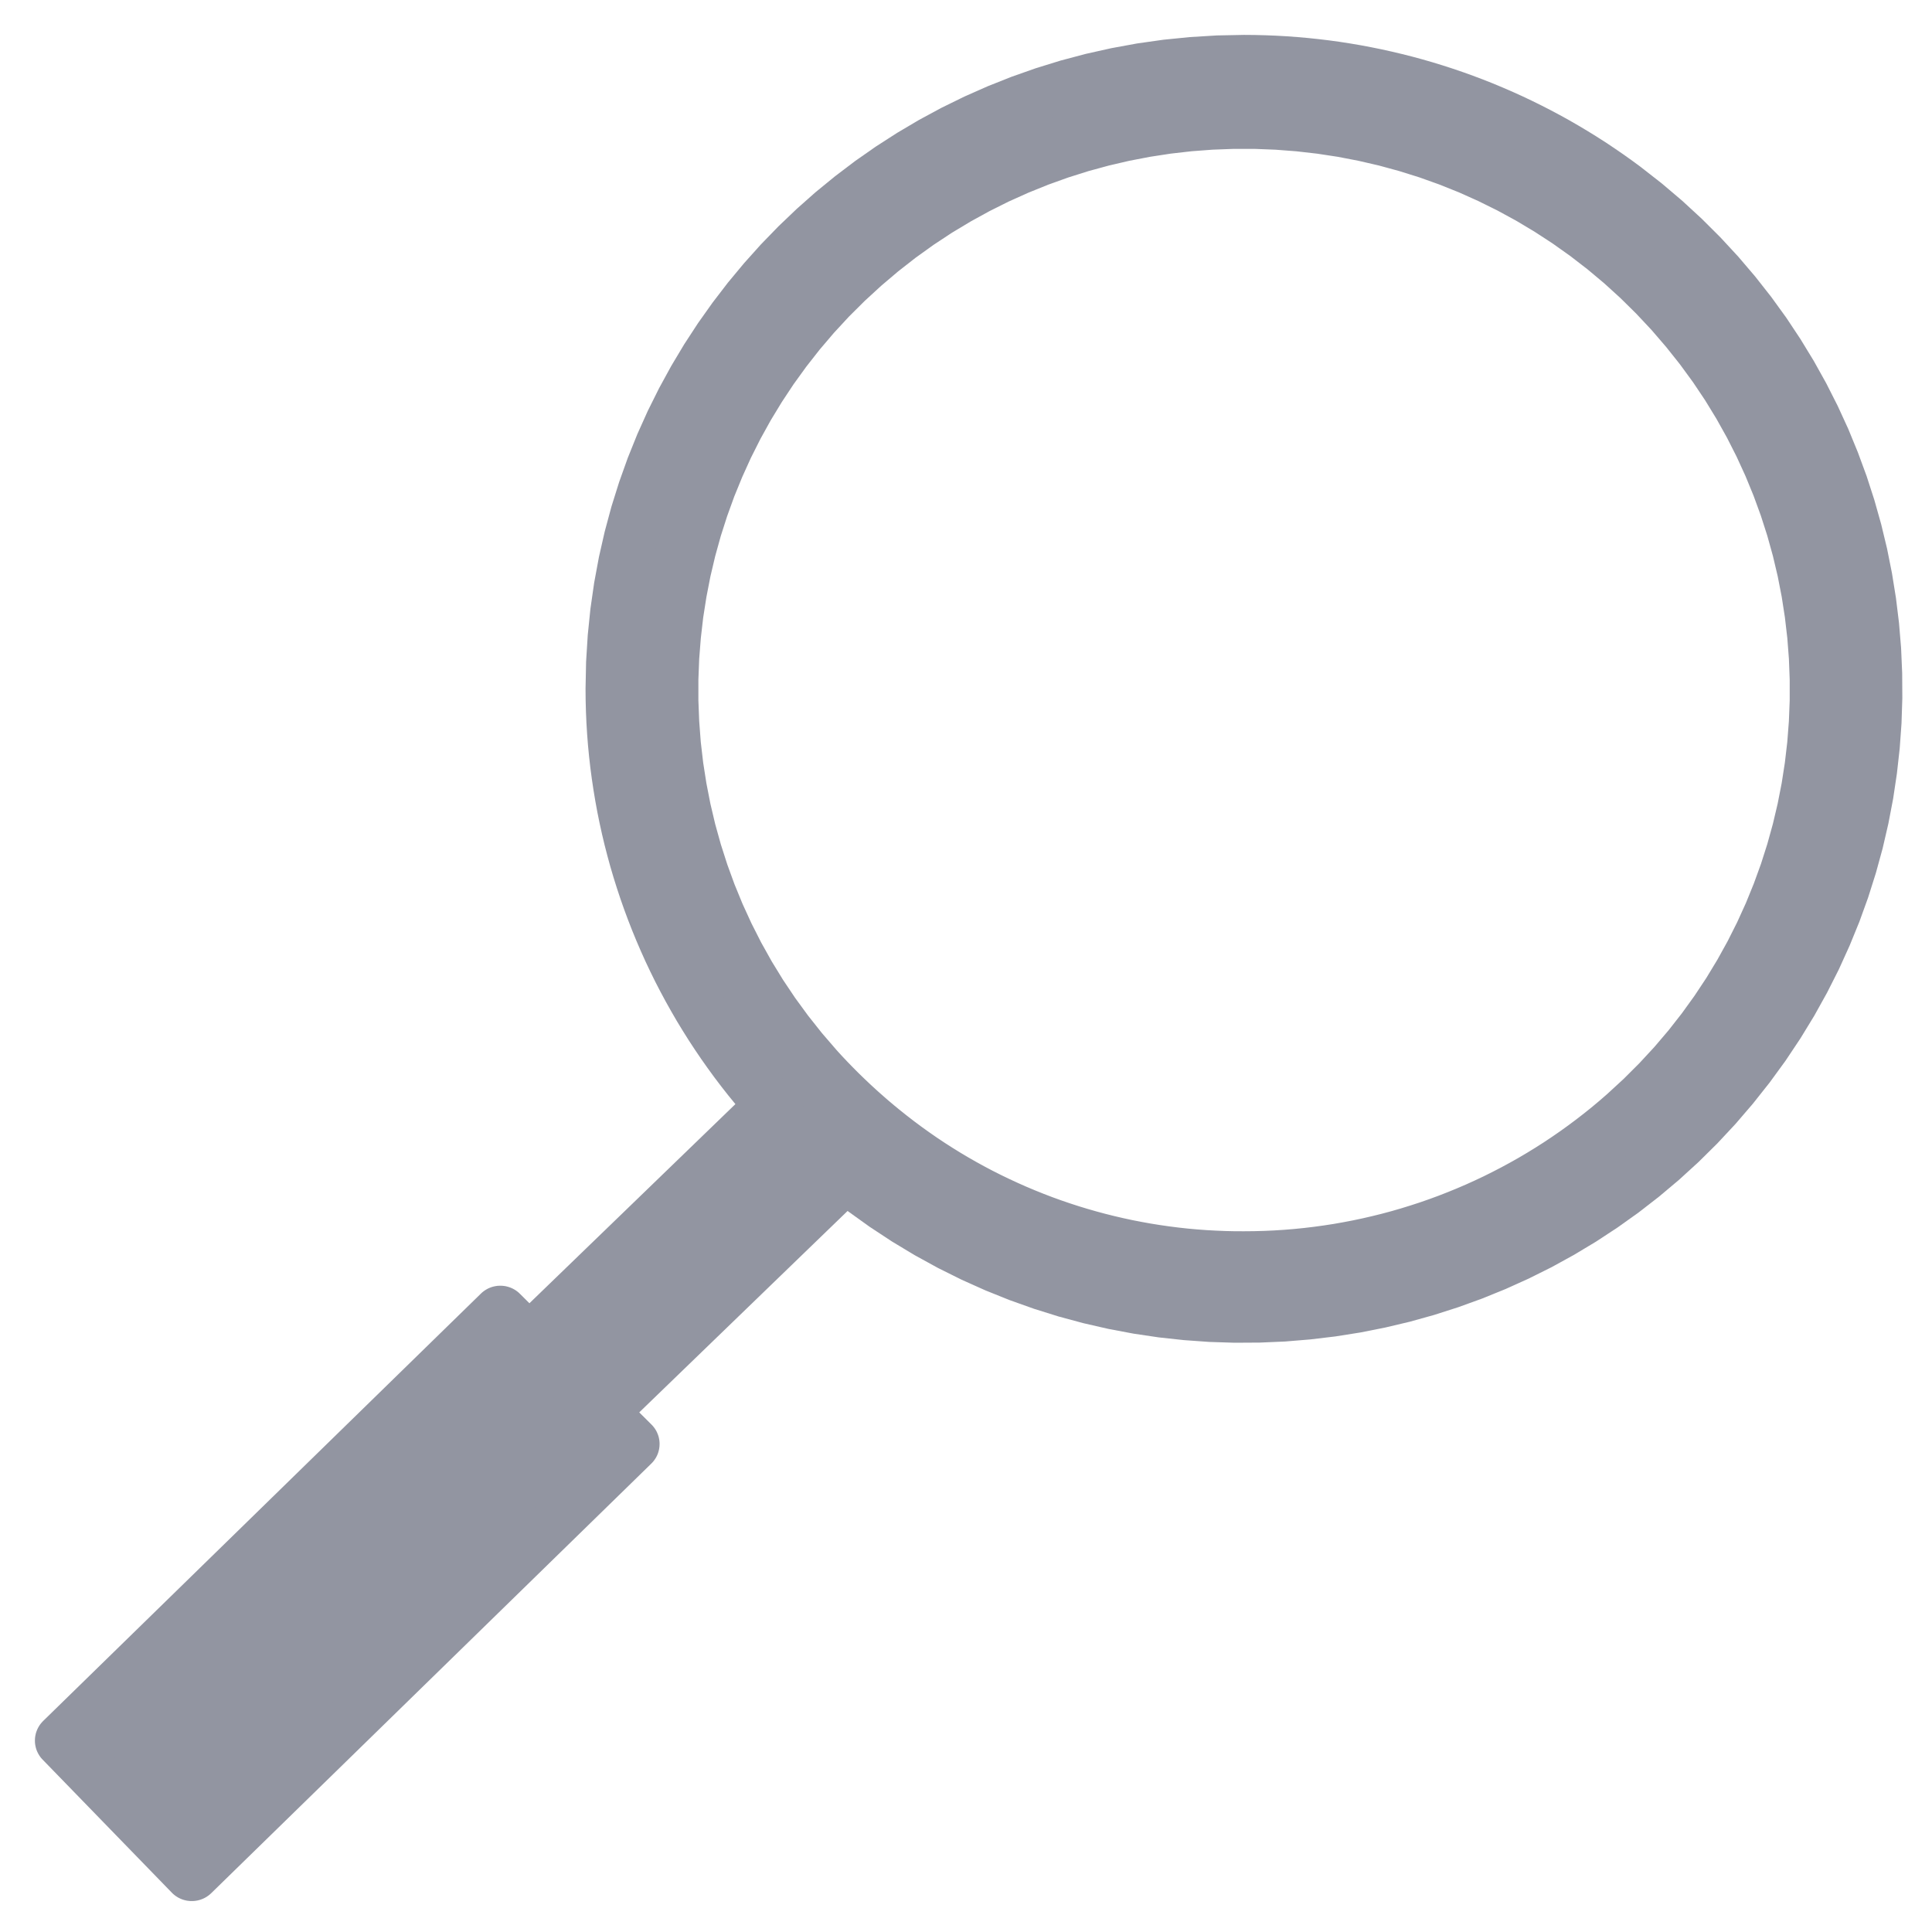 <?xml version="1.0" encoding="UTF-8" standalone="no"?>
<!DOCTYPE svg PUBLIC "-//W3C//DTD SVG 1.1//EN" "http://www.w3.org/Graphics/SVG/1.1/DTD/svg11.dtd">
<svg version="1.1" xmlns="http://www.w3.org/2000/svg" xmlns:xlink="http://www.w3.org/1999/xlink" preserveAspectRatio="xMidYMid meet" viewBox="0 0 640 640" width="640" height="640"><defs><path d="M419.19 11.68L422.72 11.82L426.26 12.02L429.78 12.28L433.3 12.59L436.81 12.96L440.31 13.38L443.8 13.86L447.27 14.4L450.74 14.99L454.19 15.64L457.64 16.34L461.06 17.1L464.48 17.91L467.88 18.77L471.26 19.69L474.63 20.66L477.98 21.69L481.32 22.77L484.64 23.9L487.94 25.09L491.21 26.32L494.47 27.61L497.71 28.96L500.93 30.35L504.13 31.8L507.3 33.3L510.45 34.85L513.58 36.45L516.68 38.1L519.76 39.8L522.81 41.56L525.83 43.36L528.83 45.21L531.8 47.11L534.74 49.07L537.65 51.07L540.54 53.12L543.39 55.22L550.46 60.74L557.24 66.49L563.72 72.46L569.92 78.64L575.82 85.02L581.42 91.59L586.73 98.34L591.74 105.26L596.44 112.35L600.85 119.58L604.96 126.96L608.76 134.46L612.26 142.09L615.44 149.84L618.33 157.68L620.9 165.62L623.16 173.64L625.11 181.73L626.74 189.89L628.06 198.1L629.07 206.36L629.76 214.65L630.12 222.96L630.17 231.29L629.9 239.63L629.3 247.95L628.37 256.27L627.13 264.56L625.55 272.82L623.65 281.03L621.41 289.19L618.85 297.29L615.95 305.31L612.71 313.25L609.15 321.1L605.24 328.84L601 336.47L596.41 343.99L591.49 351.37L586.22 358.6L580.66 365.62L574.87 372.36L568.86 378.8L562.64 384.95L556.22 390.81L549.6 396.38L542.81 401.65L535.84 406.62L528.71 411.3L521.42 415.68L514 419.76L506.44 423.53L498.76 427L490.96 430.17L483.06 433.03L475.07 435.59L467 437.84L458.85 439.77L450.64 441.4L442.37 442.71L434.06 443.7L425.71 444.39L417.34 444.75L408.95 444.8L400.56 444.53L392.18 443.93L383.8 443.02L375.46 441.78L367.14 440.21L358.88 438.32L350.66 436.1L342.51 433.55L334.43 430.67L326.44 427.46L318.54 423.92L310.74 420.04L303.05 415.82L295.49 411.27L288.06 406.38L280.77 401.15L211.76 467.87L215.05 471.14L215.81 471.9L215.83 471.92L215.85 471.93L215.86 471.95L216.12 472.22L216.37 472.51L216.6 472.79L216.82 473.09L217.03 473.39L217.22 473.7L217.4 474.01L217.56 474.33L217.71 474.66L217.85 474.99L217.98 475.32L218.09 475.65L218.19 475.99L218.27 476.33L218.34 476.68L218.4 477.03L218.44 477.37L218.47 477.72L218.49 478.07L218.49 478.42L218.48 478.77L218.46 479.12L218.42 479.47L218.37 479.82L218.31 480.16L218.23 480.5L218.14 480.84L218.04 481.18L217.92 481.52L217.79 481.85L217.65 482.17L217.49 482.49L217.32 482.81L217.13 483.12L216.93 483.42L216.72 483.72L216.5 484.01L216.26 484.3L216.01 484.57L215.75 484.84L69.96 627.15L69.83 627.27L69.69 627.39L69.56 627.51L69.42 627.63L69.28 627.74L69.14 627.85L69 627.96L68.86 628.06L68.71 628.16L68.56 628.26L68.41 628.36L68.26 628.45L68.11 628.54L67.95 628.62L67.8 628.71L67.64 628.79L67.48 628.86L67.32 628.94L67.16 629.01L66.99 629.08L66.83 629.14L66.66 629.2L66.5 629.26L66.33 629.32L66.16 629.37L65.99 629.42L65.82 629.46L65.64 629.51L65.47 629.55L65.3 629.58L65.12 629.61L64.95 629.64L64.77 629.67L64.59 629.69L64.41 629.71L64.24 629.72L64.06 629.74L63.88 629.75L63.7 629.75L63.52 629.75L63.4 629.75L63.21 629.75L63.03 629.74L62.85 629.73L62.67 629.71L62.48 629.69L62.3 629.67L62.12 629.65L61.94 629.62L61.77 629.58L61.59 629.55L61.41 629.51L61.24 629.46L61.06 629.42L60.89 629.37L60.72 629.32L60.54 629.26L60.37 629.2L60.21 629.14L60.04 629.07L59.87 629L59.71 628.93L59.54 628.85L59.38 628.77L59.22 628.69L59.06 628.61L58.91 628.52L58.75 628.42L58.6 628.33L58.45 628.23L58.3 628.13L58.15 628.03L58 627.92L57.86 627.81L57.72 627.7L57.58 627.58L57.44 627.47L57.3 627.34L57.17 627.22L57.04 627.09L56.91 626.96L14.14 582.92L13.88 582.65L13.64 582.37L13.41 582.08L13.2 581.78L12.99 581.48L12.81 581.17L12.63 580.86L12.47 580.54L12.32 580.22L12.18 579.89L12.06 579.56L11.95 579.22L11.86 578.89L11.78 578.55L11.71 578.2L11.65 577.86L11.61 577.51L11.58 577.16L11.57 576.82L11.57 576.47L11.58 576.12L11.6 575.77L11.64 575.43L11.69 575.08L11.76 574.74L11.83 574.4L11.92 574.06L12.03 573.72L12.15 573.39L12.28 573.06L12.42 572.74L12.58 572.42L12.75 572.11L12.93 571.8L13.13 571.49L13.34 571.2L13.56 570.91L13.8 570.63L14.05 570.35L14.31 570.08L159.3 428.53L159.57 428.27L159.85 428.03L160.14 427.8L160.44 427.58L160.74 427.38L161.05 427.19L161.36 427.01L161.68 426.84L162.01 426.69L162.34 426.56L162.67 426.43L163.01 426.32L163.35 426.22L163.69 426.14L164.03 426.07L164.38 426.01L164.73 425.96L165.08 425.93L165.43 425.92L165.78 425.91L166.13 425.92L166.48 425.94L166.83 425.98L167.18 426.02L167.52 426.08L167.87 426.16L168.21 426.25L168.55 426.35L168.88 426.46L169.22 426.59L169.54 426.73L169.87 426.88L170.18 427.05L170.5 427.23L170.8 427.42L171.1 427.63L171.4 427.85L171.68 428.08L171.96 428.33L172.23 428.59L175.38 431.72L243.61 365.75L241.23 362.83L238.9 359.86L236.63 356.87L234.42 353.83L232.26 350.77L230.16 347.67L228.11 344.54L226.12 341.37L224.18 338.18L222.31 334.95L220.49 331.7L218.73 328.42L217.02 325.11L215.38 321.77L213.79 318.41L212.27 315.02L210.8 311.61L209.39 308.17L208.04 304.71L206.75 301.23L205.52 297.73L204.35 294.2L203.24 290.66L202.19 287.1L201.21 283.52L200.28 279.92L199.42 276.3L198.62 272.67L197.88 269.03L197.21 265.37L196.6 261.69L196.05 258.01L195.56 254.31L195.14 250.6L194.78 246.88L194.49 243.14L194.26 239.41L194.1 235.66L194 231.9L193.97 228.14L194.15 219.21L194.7 210.37L195.59 201.64L196.83 193.01L198.41 184.49L200.32 176.09L202.55 167.81L205.1 159.68L207.96 151.68L211.12 143.83L214.58 136.13L218.33 128.6L222.36 121.23L226.66 114.04L231.23 107.04L236.07 100.22L241.15 93.6L246.49 87.18L252.06 80.97L257.87 74.98L263.9 69.22L270.15 63.68L276.62 58.39L283.28 53.34L290.15 48.54L297.21 44L304.45 39.72L311.86 35.72L319.45 32L327.2 28.57L335.1 25.43L343.16 22.59L351.35 20.06L359.68 17.85L368.14 15.96L376.71 14.39L385.41 13.16L394.2 12.28L403.1 11.74L412.09 11.56L415.64 11.59L419.19 11.68ZM63.67 607.68L196.27 478.28L165.69 447.88L33.66 576.77L63.67 607.68ZM198.77 454.96L266.51 389.46L266.24 389.22L265.97 388.97L265.69 388.73L265.42 388.48L265.15 388.24L264.88 387.99L264.61 387.75L264.34 387.5L264.07 387.25L263.8 387.01L263.53 386.76L263.26 386.51L262.99 386.26L262.73 386.01L262.46 385.76L262.19 385.51L261.92 385.26L261.66 385.01L261.39 384.76L261.13 384.5L260.86 384.25L260.59 384L260.33 383.74L260.06 383.49L259.8 383.23L259.54 382.97L259.27 382.72L259.01 382.46L258.75 382.2L258.48 381.95L258.22 381.69L257.96 381.43L257.7 381.17L257.44 380.91L257.18 380.65L256.92 380.39L256.66 380.12L256.4 379.86L256.14 379.6L255.88 379.34L188.36 444.61L198.77 454.96ZM400.48 30.12L392.82 30.71L385.19 31.58L377.58 32.75L370 34.21L362.48 35.97L355.01 38.02L347.61 40.37L340.28 43.01L333.03 45.94L325.87 49.17L318.82 52.7L311.88 56.53L305.05 60.65L298.36 65.07L291.8 69.79L285.39 74.81L279.14 80.13L273.1 85.7L267.35 91.46L261.88 97.39L256.7 103.49L251.8 109.76L247.18 116.17L242.85 122.73L238.8 129.42L235.04 136.24L231.56 143.17L228.37 150.21L225.47 157.35L222.86 164.57L220.54 171.88L218.5 179.25L216.75 186.69L215.3 194.18L214.13 201.72L213.26 209.28L212.67 216.88L212.38 224.49L212.38 232.11L212.68 239.72L213.27 247.33L214.15 254.92L215.33 262.47L216.8 269.99L218.57 277.47L220.63 284.89L222.99 292.24L225.65 299.52L228.6 306.72L231.86 313.83L235.41 320.83L239.26 327.73L243.41 334.5L247.87 341.15L252.62 347.67L257.67 354.04L263.03 360.25L263.56 360.83L264.09 361.42L264.63 362L265.16 362.58L265.7 363.15L266.25 363.73L266.79 364.3L267.33 364.87L267.88 365.44L268.43 366.01L268.98 366.57L269.54 367.13L270.1 367.69L270.65 368.25L271.21 368.81L271.78 369.36L272.34 369.91L272.91 370.46L273.48 371.01L274.05 371.55L274.62 372.1L275.2 372.64L275.78 373.17L276.36 373.71L276.94 374.24L277.52 374.78L278.11 375.31L278.7 375.83L279.29 376.36L279.88 376.88L280.47 377.4L281.07 377.92L281.67 378.44L282.27 378.95L282.87 379.46L283.47 379.97L284.08 380.48L284.69 380.98L285.3 381.48L285.91 381.98L288.6 384.12L291.33 386.21L294.08 388.24L296.87 390.23L299.69 392.17L302.53 394.06L305.41 395.89L308.32 397.68L311.25 399.41L314.21 401.1L317.19 402.73L320.21 404.31L323.24 405.84L326.3 407.32L329.39 408.74L332.49 410.11L335.62 411.43L338.77 412.7L341.95 413.91L345.14 415.07L348.35 416.17L351.58 417.22L354.82 418.22L358.09 419.16L361.37 420.05L364.67 420.88L367.98 421.65L371.3 422.37L374.64 423.04L378 423.64L381.36 424.2L384.74 424.69L388.13 425.13L391.53 425.51L394.93 425.83L398.35 426.1L401.77 426.31L405.21 426.46L408.64 426.55L412.09 426.58L415.76 426.55L419.43 426.45L423.09 426.28L426.74 426.05L430.38 425.75L434.01 425.39L437.63 424.96L441.24 424.46L444.83 423.9L448.41 423.28L451.97 422.59L455.52 421.84L459.05 421.02L462.56 420.15L466.06 419.21L469.54 418.2L472.99 417.14L476.43 416.01L479.84 414.82L483.24 413.57L486.61 412.26L489.95 410.89L493.27 409.46L496.56 407.97L499.83 406.42L503.07 404.81L506.28 403.14L509.46 401.42L512.61 399.63L515.73 397.79L518.82 395.89L521.88 393.93L524.9 391.92L527.89 389.84L530.84 387.72L533.76 385.53L536.64 383.29L539.48 381L542.29 378.65L545.05 376.24L551.09 370.68L556.84 364.92L562.31 358.99L567.49 352.89L572.39 346.62L577.01 340.21L581.34 333.65L585.39 326.96L589.15 320.14L592.63 313.21L595.81 306.17L598.71 299.03L601.33 291.8L603.65 284.5L605.69 277.12L607.43 269.69L608.89 262.2L610.06 254.66L610.93 247.09L611.51 239.5L611.8 231.89L611.8 224.27L611.51 216.66L610.92 209.05L610.04 201.46L608.86 193.9L607.39 186.38L605.62 178.91L603.56 171.49L601.2 164.14L598.54 156.86L595.58 149.66L592.33 142.55L588.78 135.55L584.92 128.65L580.77 121.87L576.32 115.22L571.57 108.71L566.51 102.34L561.16 96.13L555.55 90.14L549.76 84.42L543.78 78.99L537.64 73.84L531.33 68.97L524.87 64.39L518.27 60.09L511.53 56.07L504.67 52.33L497.69 48.88L490.6 45.71L483.42 42.83L476.14 40.23L468.79 37.93L461.36 35.9L453.87 34.17L446.33 32.72L438.75 31.57L431.13 30.7L423.48 30.12L415.82 29.83L408.15 29.83L400.48 30.12Z" id="fr8LMlhom"></path><path d="M428.6 29.86L436.71 30.68L444.72 31.81L452.63 33.25L460.43 35L468.11 37.04L475.66 39.37L483.09 41.98L490.37 44.87L497.52 48.03L504.51 51.46L511.35 55.14L518.02 59.08L524.53 63.26L530.86 67.68L537 72.33L542.96 77.2L548.73 82.3L554.29 87.61L559.64 93.12L564.78 98.84L569.69 104.75L574.38 110.84L578.84 117.12L583.05 123.57L587.02 130.19L590.74 136.97L594.19 143.91L597.38 150.99L600.29 158.22L602.93 165.58L605.28 173.08L607.33 180.69L609.09 188.43L610.55 196.27L611.69 204.22L612.51 212.26L613.01 220.39L613.18 228.61L613.01 236.83L612.51 244.97L611.69 253.01L610.55 260.96L609.09 268.8L607.33 276.54L605.28 284.15L602.93 291.64L600.29 299.01L597.38 306.23L594.19 313.32L590.74 320.26L587.02 327.04L583.05 333.66L578.84 340.11L574.38 346.39L569.69 352.48L564.78 358.39L559.64 364.11L554.29 369.62L548.73 374.93L542.96 380.03L537 384.9L530.86 389.55L524.53 393.97L518.02 398.15L511.35 402.09L504.51 405.77L497.52 409.2L490.37 412.36L483.09 415.25L475.66 417.86L468.11 420.19L460.43 422.23L452.63 423.98L444.72 425.42L436.71 426.55L428.6 427.37L420.4 427.86L412.11 428.03L408.64 428.01L405.17 427.93L401.71 427.8L398.26 427.6L394.82 427.34L391.39 427.03L387.96 426.66L384.55 426.23L381.14 425.74L377.75 425.19L374.37 424.58L371.01 423.92L367.66 423.2L364.32 422.43L361 421.59L357.69 420.71L354.4 419.76L351.13 418.76L347.88 417.71L344.65 416.59L341.43 415.43L338.24 414.21L335.07 412.93L331.92 411.6L328.79 410.22L325.68 408.78L322.6 407.29L319.55 405.75L316.52 404.15L313.51 402.5L310.54 400.8L307.59 399.05L304.67 397.24L301.78 395.38L298.92 393.47L296.08 391.51L293.29 389.5L290.52 387.44L287.78 385.33L285.08 383.17L284.46 382.66L283.85 382.16L283.24 381.65L282.62 381.14L282.01 380.62L281.41 380.11L280.8 379.59L280.2 379.07L279.6 378.55L279 378.02L278.4 377.5L277.8 376.97L277.21 376.44L276.62 375.9L276.03 375.37L275.44 374.83L274.86 374.29L274.28 373.75L273.69 373.2L273.12 372.66L272.54 372.11L271.97 371.56L271.39 371L270.82 370.45L270.26 369.89L269.69 369.33L269.13 368.77L268.57 368.2L268.01 367.64L267.45 367.07L266.89 366.5L266.34 365.93L265.79 365.35L265.24 364.77L264.7 364.19L264.15 363.61L263.61 363.03L263.07 362.44L262.54 361.86L262 361.27L259.57 358.51L257.19 355.71L254.86 352.87L252.6 350L250.39 347.08L248.23 344.14L246.13 341.15L244.1 338.14L242.11 335.09L240.19 332.01L238.32 328.89L236.52 325.75L234.77 322.57L233.08 319.37L231.45 316.13L229.88 312.87L228.37 309.59L226.92 306.28L225.53 302.94L224.21 299.58L222.94 296.19L221.74 292.78L220.6 289.36L219.52 285.91L218.51 282.44L217.55 278.95L216.66 275.44L215.84 271.92L215.08 268.38L214.38 264.82L213.75 261.25L213.18 257.67L212.68 254.07L212.25 250.46L211.88 246.84L211.58 243.2L211.34 239.56L211.17 235.91L211.07 232.25L211.04 228.58L211.2 220.36L211.7 212.23L212.53 204.18L213.67 196.24L215.12 188.39L216.88 180.66L218.94 173.05L221.29 165.55L223.92 158.19L226.84 150.96L230.03 143.88L233.48 136.94L237.19 130.16L241.16 123.54L245.38 117.09L249.83 110.81L254.52 104.72L259.44 98.81L264.58 93.1L269.93 87.58L275.49 82.27L281.25 77.18L287.21 72.3L293.36 67.65L299.69 63.23L306.19 59.06L312.87 55.12L319.7 51.44L326.7 48.01L333.84 44.85L341.13 41.96L348.55 39.35L356.11 37.02L363.79 34.98L371.59 33.24L379.49 31.8L387.51 30.67L395.62 29.86L403.82 29.36L412.11 29.2L420.4 29.37L428.6 29.86ZM394.72 49.6L387.79 50.39L380.88 51.45L374.01 52.77L367.18 54.36L360.4 56.21L353.68 58.33L347.03 60.72L340.45 63.38L333.95 66.3L327.55 69.5L321.25 72.96L315.05 76.69L308.97 80.7L303.02 84.97L297.2 89.52L291.52 94.34L286.04 99.38L280.81 104.59L275.85 109.96L271.14 115.49L266.69 121.17L262.49 126.98L258.56 132.92L254.88 138.98L251.46 145.16L248.3 151.44L245.41 157.82L242.77 164.28L240.4 170.83L238.28 177.45L236.43 184.13L234.84 190.87L233.52 197.66L232.45 204.48L231.66 211.34L231.12 218.22L230.85 225.12L230.85 232.02L231.12 238.93L231.64 245.82L232.44 252.7L233.51 259.55L234.84 266.36L236.44 273.14L238.31 279.86L240.45 286.53L242.85 293.12L245.53 299.65L248.48 306.09L251.7 312.44L255.19 318.69L258.96 324.84L263 330.87L267.31 336.77L271.89 342.54L276.75 348.18L277.23 348.71L277.72 349.24L278.2 349.77L278.69 350.3L279.18 350.82L279.68 351.34L280.17 351.87L280.67 352.39L281.17 352.9L281.67 353.42L282.17 353.93L282.68 354.44L283.18 354.95L283.69 355.46L284.2 355.97L284.72 356.47L285.23 356.97L285.75 357.47L286.27 357.97L286.79 358.46L287.31 358.96L287.83 359.45L288.36 359.94L288.89 360.43L289.42 360.91L289.95 361.4L290.48 361.88L291.02 362.36L291.56 362.84L292.1 363.31L292.64 363.79L293.18 364.26L293.72 364.73L294.27 365.2L294.82 365.66L295.37 366.12L295.92 366.59L296.48 367.04L297.03 367.5L297.59 367.96L300.03 369.91L302.49 371.81L304.99 373.67L307.51 375.48L310.06 377.25L312.64 378.97L315.25 380.64L317.88 382.27L320.54 383.85L323.22 385.38L325.93 386.87L328.66 388.31L331.42 389.7L334.2 391.04L336.99 392.33L339.81 393.58L342.66 394.78L345.52 395.93L348.39 397.03L351.29 398.08L354.21 399.08L357.14 400.03L360.09 400.93L363.05 401.78L366.03 402.58L369.03 403.33L372.04 404.03L375.06 404.68L378.09 405.27L381.14 405.82L384.2 406.31L387.26 406.75L390.34 407.14L393.43 407.48L396.52 407.76L399.63 407.99L402.74 408.16L405.86 408.29L408.98 408.36L412.11 408.37L415.44 408.34L418.77 408.25L422.08 408.1L425.39 407.89L428.7 407.62L431.99 407.29L435.27 406.9L438.54 406.45L441.8 405.95L445.04 405.38L448.27 404.76L451.49 404.08L454.69 403.34L457.88 402.55L461.05 401.7L464.2 400.79L467.34 399.82L470.45 398.81L473.55 397.73L476.63 396.6L479.68 395.41L482.72 394.17L485.73 392.88L488.71 391.53L491.68 390.13L494.61 388.67L497.53 387.16L500.41 385.6L503.27 383.99L506.1 382.32L508.9 380.6L511.68 378.83L514.42 377L517.13 375.13L519.81 373.2L522.45 371.23L525.07 369.2L527.65 367.13L530.19 365L532.7 362.82L538.18 357.78L543.4 352.57L548.37 347.2L553.08 341.67L557.53 335.99L561.72 330.18L565.66 324.24L569.33 318.18L572.75 312L575.91 305.72L578.81 299.34L581.44 292.88L583.82 286.33L585.93 279.71L587.78 273.03L589.37 266.29L590.7 259.5L591.76 252.68L592.56 245.82L593.09 238.94L593.36 232.04L593.36 225.14L593.1 218.23L592.57 211.34L591.77 204.47L590.71 197.62L589.38 190.8L587.78 184.03L585.91 177.3L583.77 170.64L581.36 164.04L578.68 157.51L575.73 151.07L572.51 144.72L569.02 138.47L565.26 132.32L561.22 126.29L556.91 120.39L552.32 114.62L547.47 108.98L542.38 103.55L537.13 98.37L531.71 93.44L526.13 88.77L520.41 84.36L514.55 80.2L508.56 76.3L502.45 72.65L496.22 69.26L489.89 66.13L483.46 63.25L476.94 60.64L470.34 58.28L463.66 56.19L456.93 54.35L450.13 52.78L443.29 51.46L436.4 50.41L429.49 49.62L422.55 49.09L415.6 48.82L408.63 48.82L401.67 49.08L394.72 49.6Z" id="g1crZwnSYV"></path><path d="M191.25 464.93L177.47 450.66L257.14 373.73L270.91 388L191.25 464.93Z" id="a1NpZS9b8d"></path><path d="M63.77 608.89L30.62 574.57L165.41 444.41L198.56 478.73L63.77 608.89Z" id="a3yTnzKNZ6"></path></defs><g><g><g><use xlink:href="#fr8LMlhom" opacity="1" fill="#9295a1" fill-opacity="1"></use><g><use xlink:href="#fr8LMlhom" opacity="1" fill-opacity="0" stroke="#000000" stroke-width="1" stroke-opacity="0"></use></g></g><g><use xlink:href="#g1crZwnSYV" opacity="1" fill="#9295a1" fill-opacity="1"></use><g><use xlink:href="#g1crZwnSYV" opacity="1" fill-opacity="0" stroke="#9295a1" stroke-width="1" stroke-opacity="1"></use></g></g><g><use xlink:href="#a1NpZS9b8d" opacity="1" fill="#9295a1" fill-opacity="1"></use></g><g><use xlink:href="#a3yTnzKNZ6" opacity="1" fill="#9295a1" fill-opacity="1"></use></g></g></g></svg>